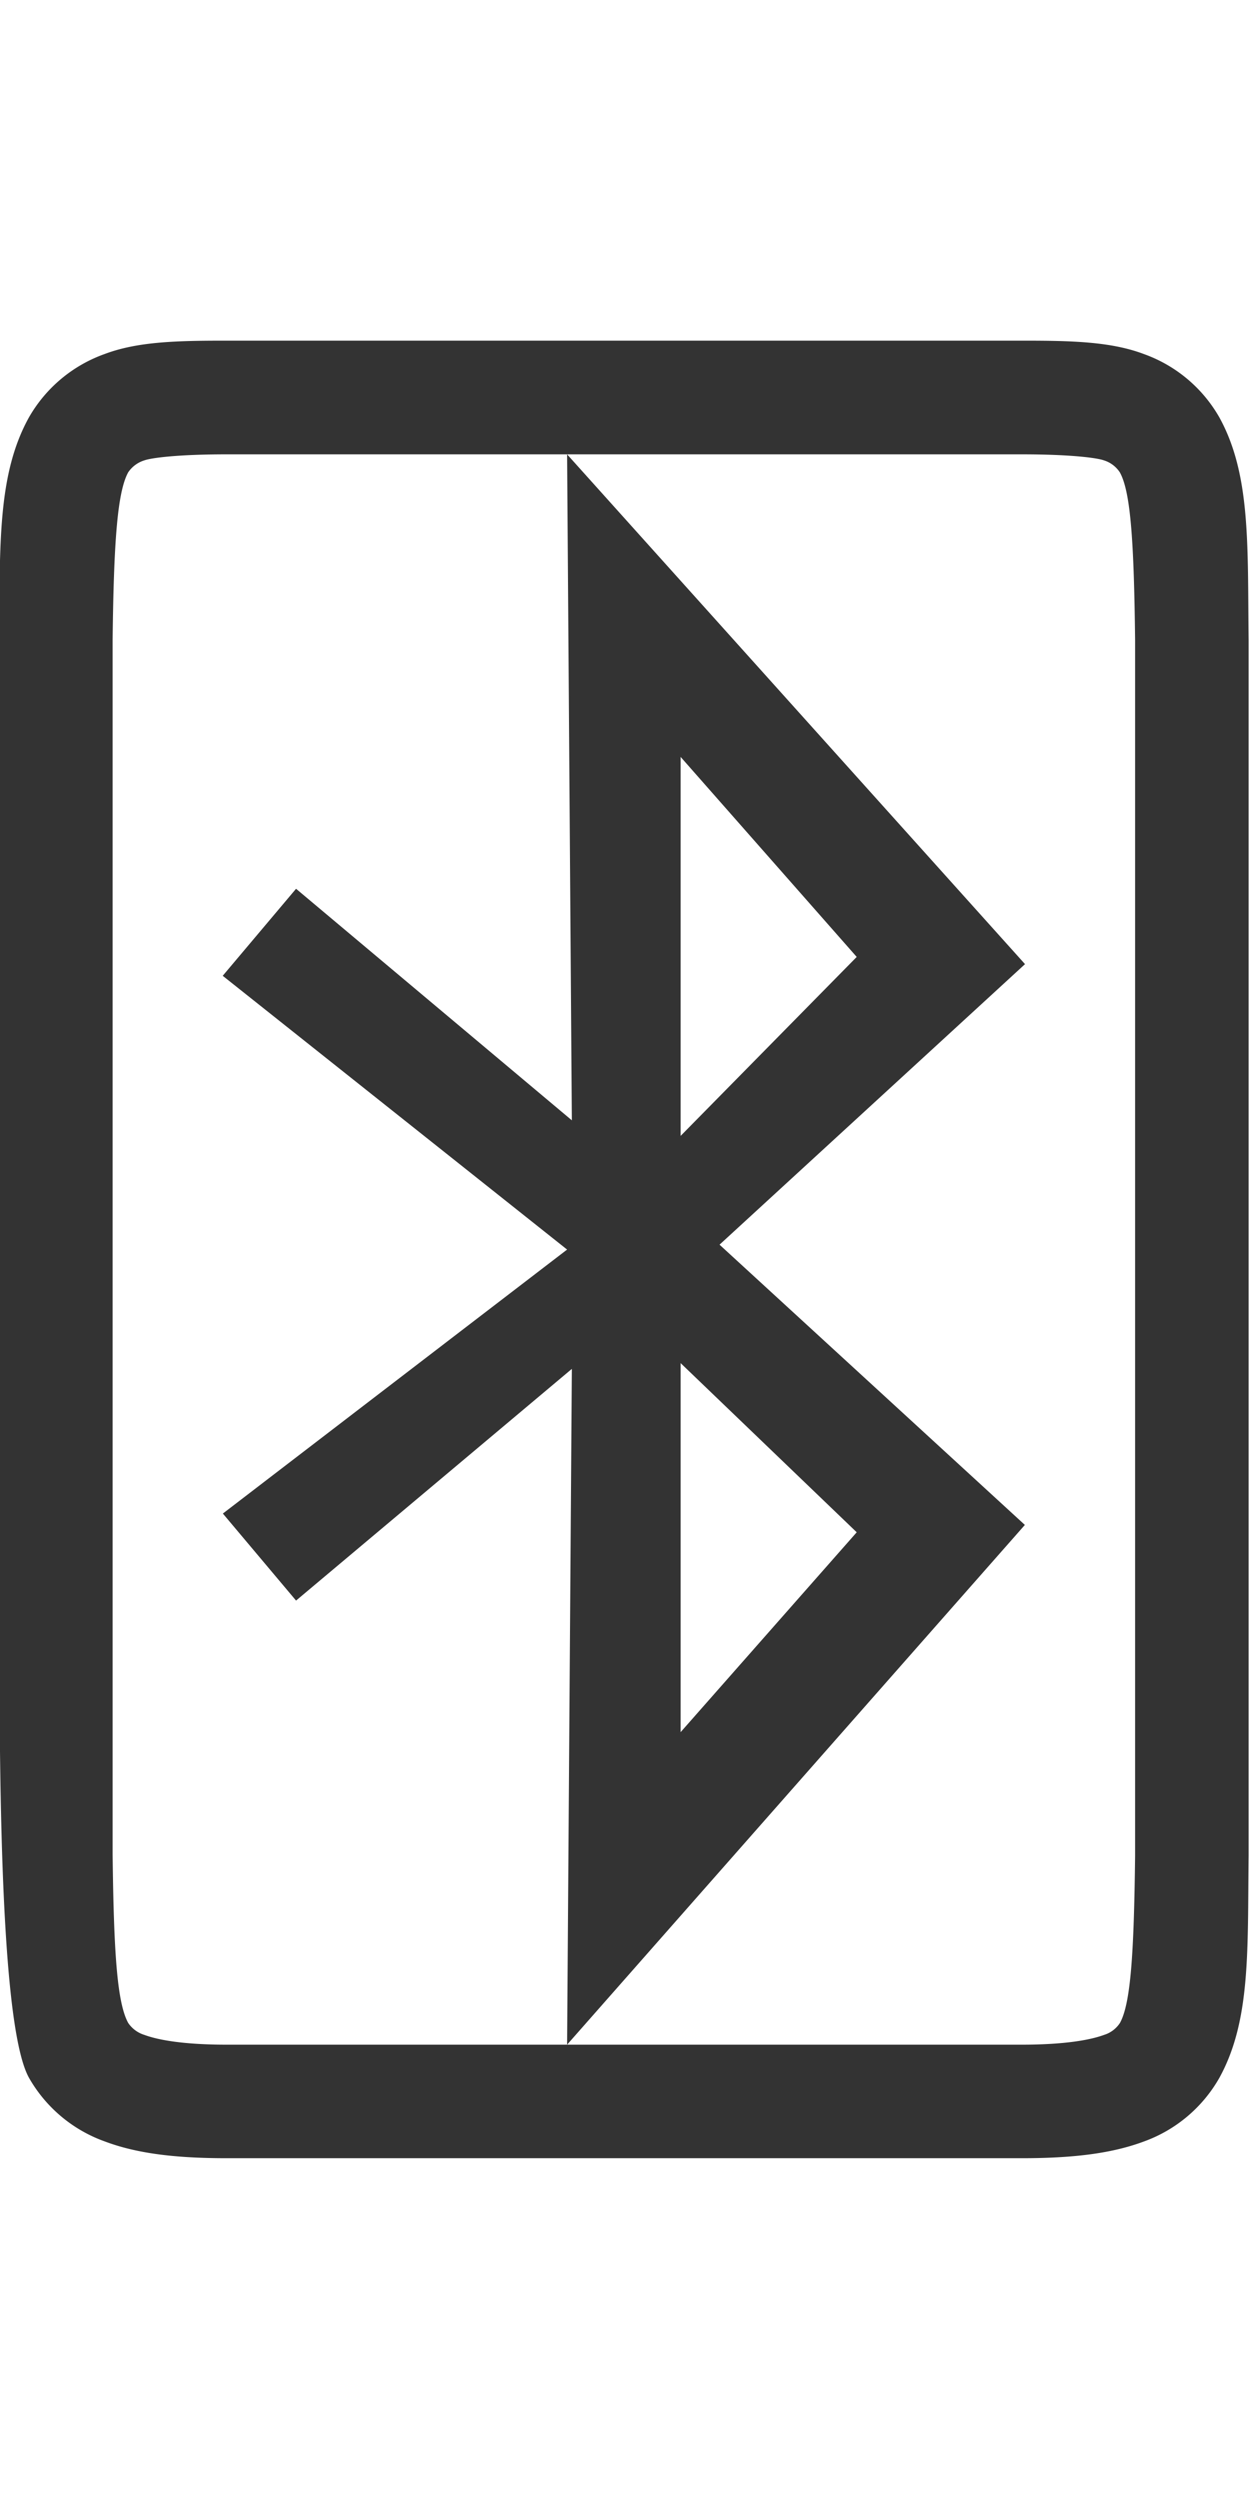 <svg version="1.0" viewBox="0 0 11 22" xmlns="http://www.w3.org/2000/svg"><g fill="#333" font-family="sans-serif" font-weight="400" stroke-width=".788"><path transform="translate(-21.578 -.029) scale(1.268)" d="M17.011 11.326c.008.661-.012 2.72.207 3.116a.988.988 0 0 0 .525.442c.23.087.504.117.85.117h5.513c.346 0 .62-.03.85-.116a.988.988 0 0 0 .524-.442c.218-.396.195-.879.203-1.54V4.462c-.008-.662.015-1.146-.203-1.542a.985.985 0 0 0-.524-.44c-.23-.087-.504-.093-.85-.093H22.53h.788-4.725c-.346 0-.62.006-.85.093a.987.987 0 0 0-.525.44c-.219.396-.2.88-.207 1.542v8.44zm.788 1.566V4.463c.008-.672.032-1.023.108-1.162a.21.21 0 0 1 .112-.083c.05-.018.237-.042.573-.042h5.514c.337 0 .524.024.573.042a.204.204 0 0 1 .11.083c.076.136.098.487.106 1.162v8.44c-.008.673-.03 1.023-.105 1.159a.203.203 0 0 1-.11.083c-.098.036-.276.068-.574.068h-5.514c-.298 0-.476-.032-.573-.068a.21.21 0 0 1-.112-.083c-.077-.14-.1-.488-.108-1.17z" overflow="visible" style="font-feature-settings:normal;font-variant-alternates:normal;font-variant-caps:normal;font-variant-ligatures:none;font-variant-numeric:normal;font-variant-position:normal;isolation:auto;mix-blend-mode:normal;shape-padding:0;text-decoration-color:#000;text-decoration-line:none;text-decoration-style:solid;text-indent:0;text-transform:none"/><path transform="translate(-21.578 -.029) scale(1.268)" d="m20.953 3.176 3.178 3.538-2.12 1.947 2.119 1.945-3.177 3.607.033-4.69-1.914 1.608-.508-.604 2.389-1.832-2.39-1.9.509-.604 1.914 1.607zm.788 2.1v2.63l1.222-1.242zm0 4.207v2.561l1.222-1.387z" overflow="visible" style="isolation:auto;mix-blend-mode:normal;shape-padding:0;text-decoration-color:#000;text-decoration-line:none;text-decoration-style:solid;text-indent:0;text-transform:none"/></g></svg>